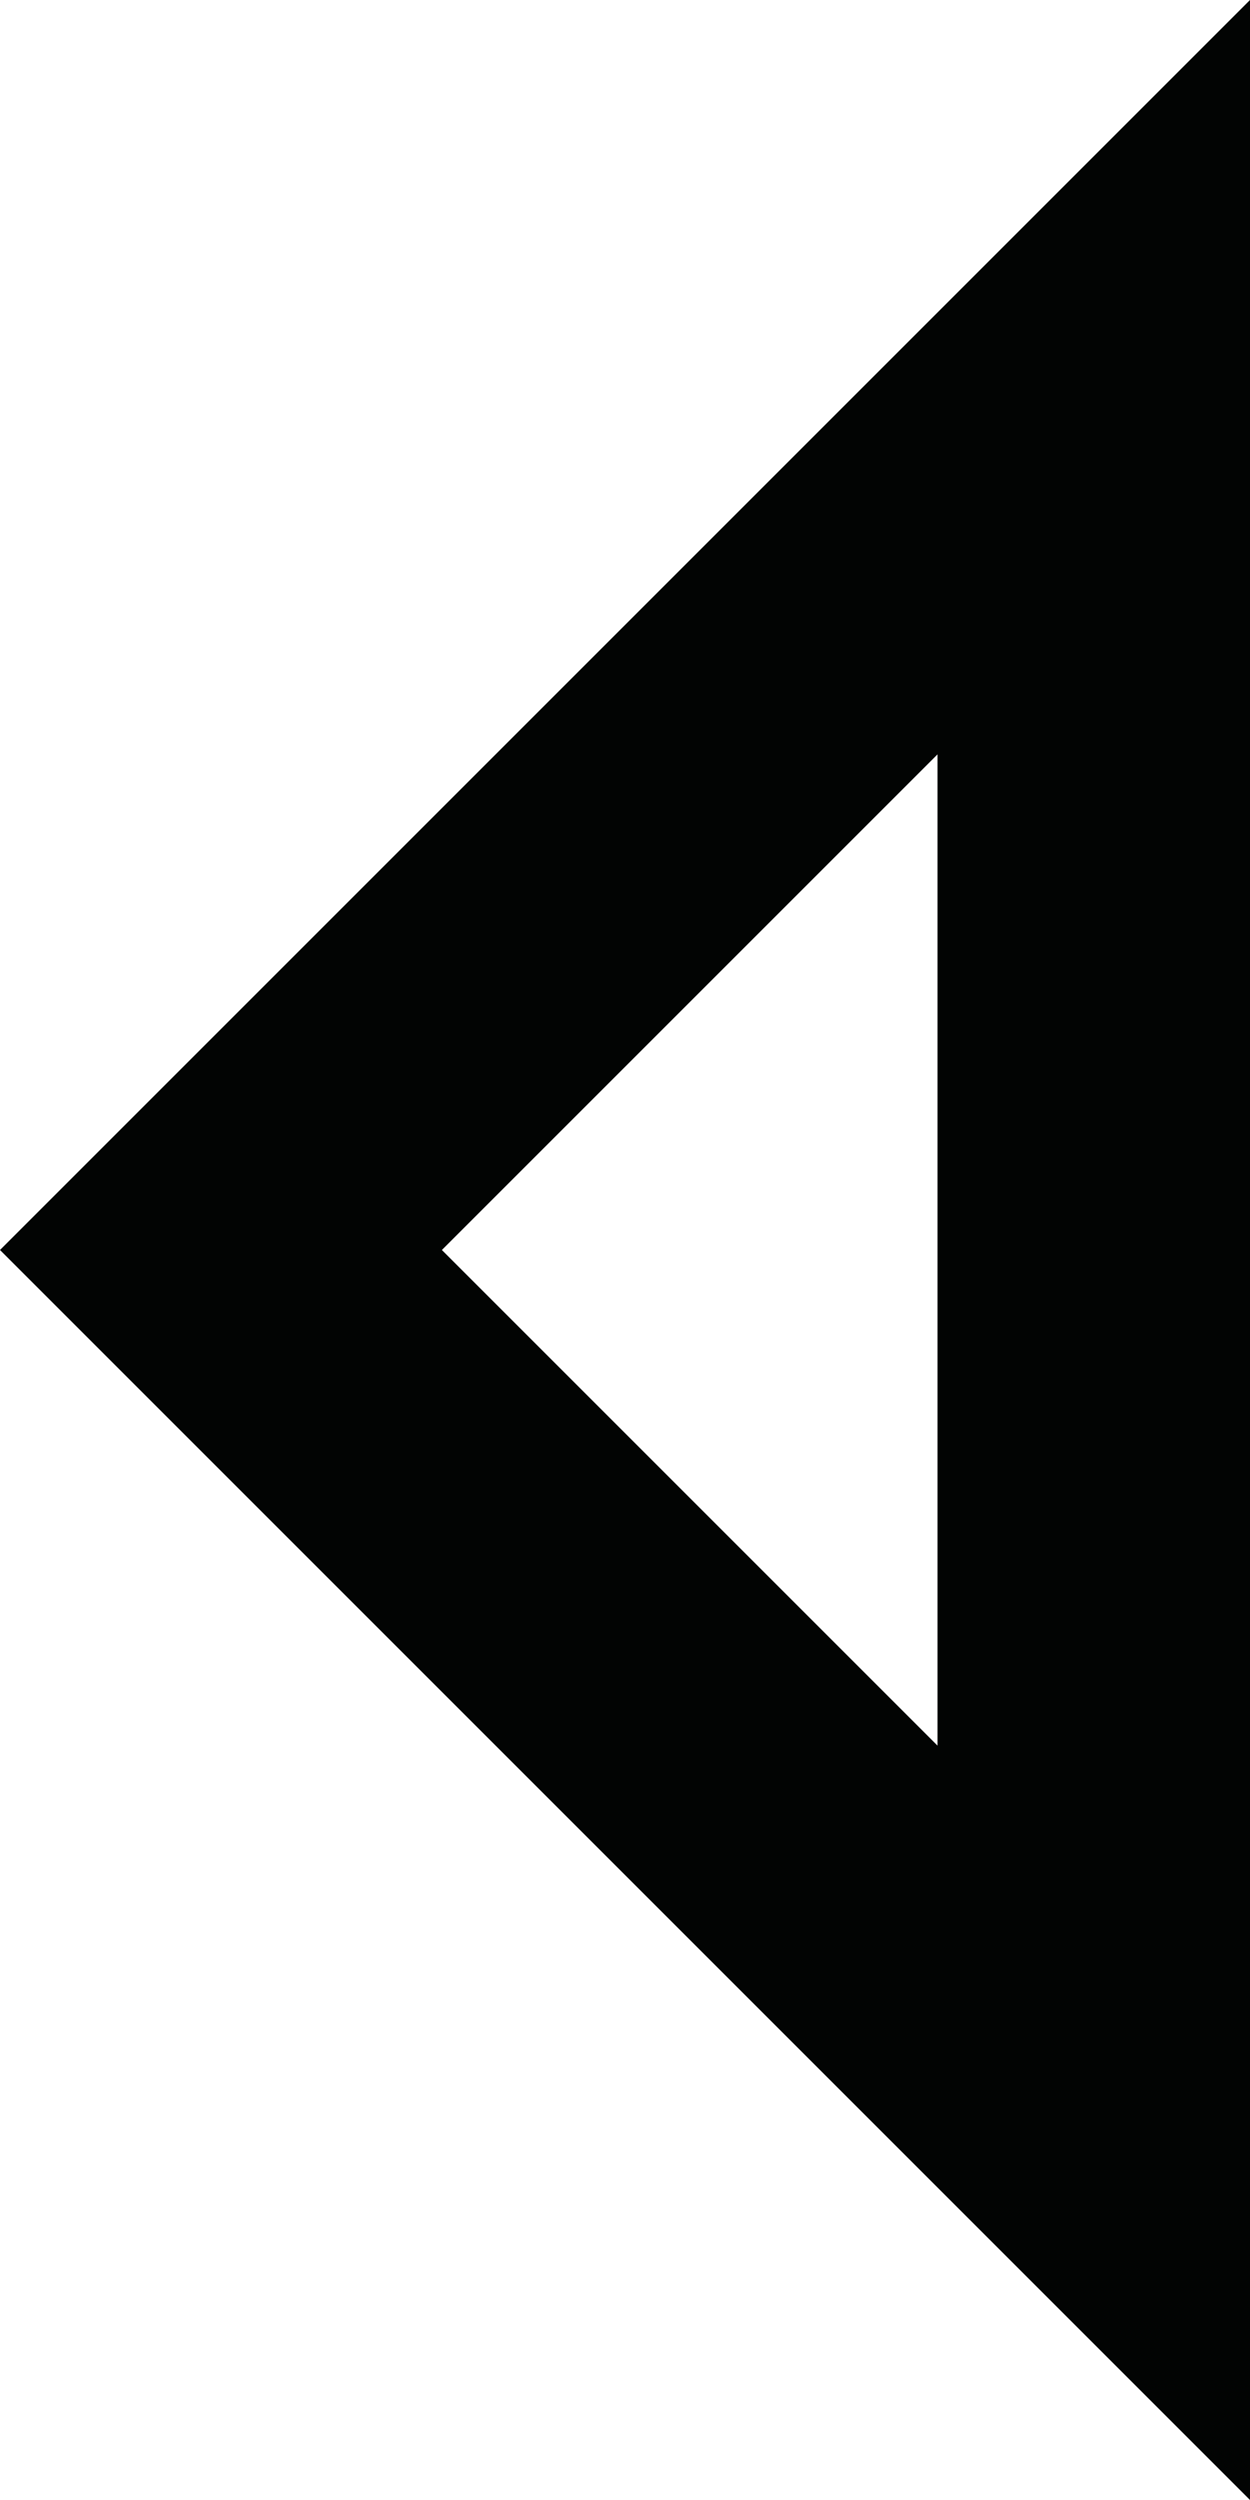 <svg xmlns="http://www.w3.org/2000/svg" width="12" height="24" viewBox="0 0 12 24">
  <path id="Контур_8960" data-name="Контур 8960" d="M6-12,18-24V0Zm9,4.758v-9.516L10.242-12Z" transform="translate(-6 24)" fill="#020403"/>
</svg>
